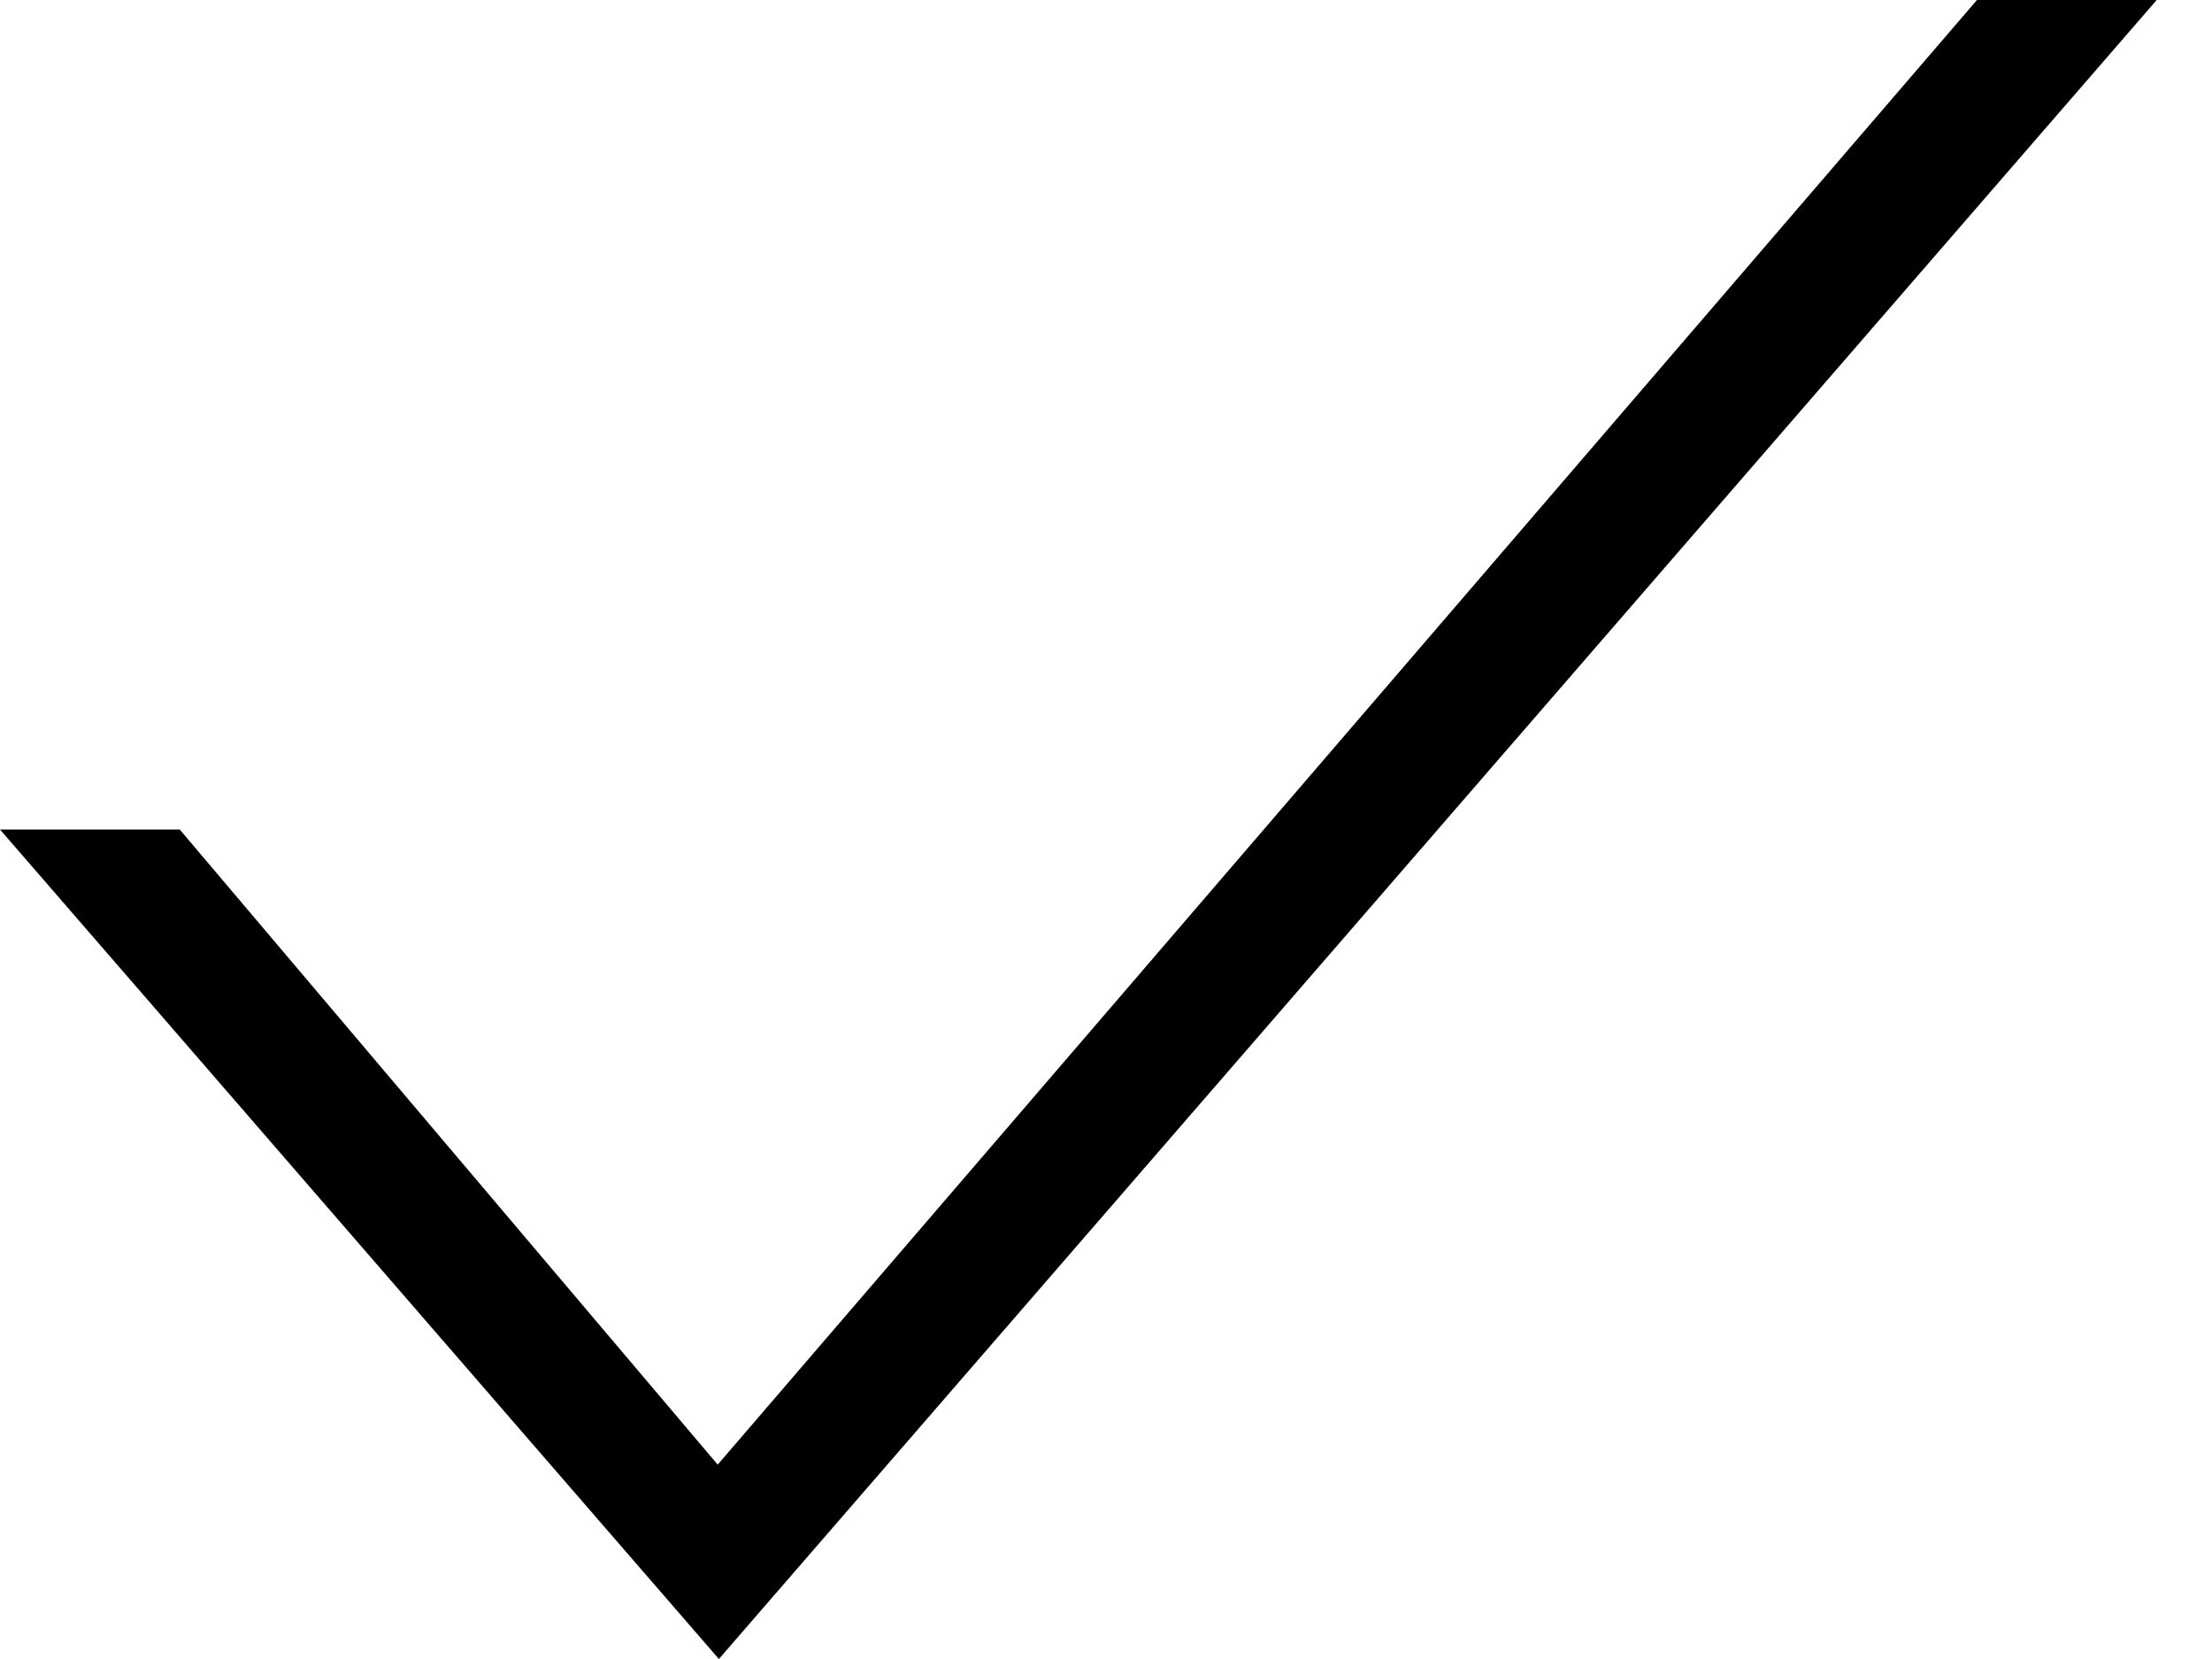 <svg xmlns="http://www.w3.org/2000/svg" width="24" height="18" viewBox="0 0 24 18">
    <g fill="none" fill-rule="evenodd">
        <g fill="#000" fill-rule="nonzero">
            <g>
                <g>
                    <path d="M7.8 18L0 9 1.95 9 7.787 15.891 21.45 0 23.4 0z" transform="translate(-389 -509) translate(32 451) translate(357 58)"/>
                </g>
            </g>
        </g>
    </g>
</svg>
